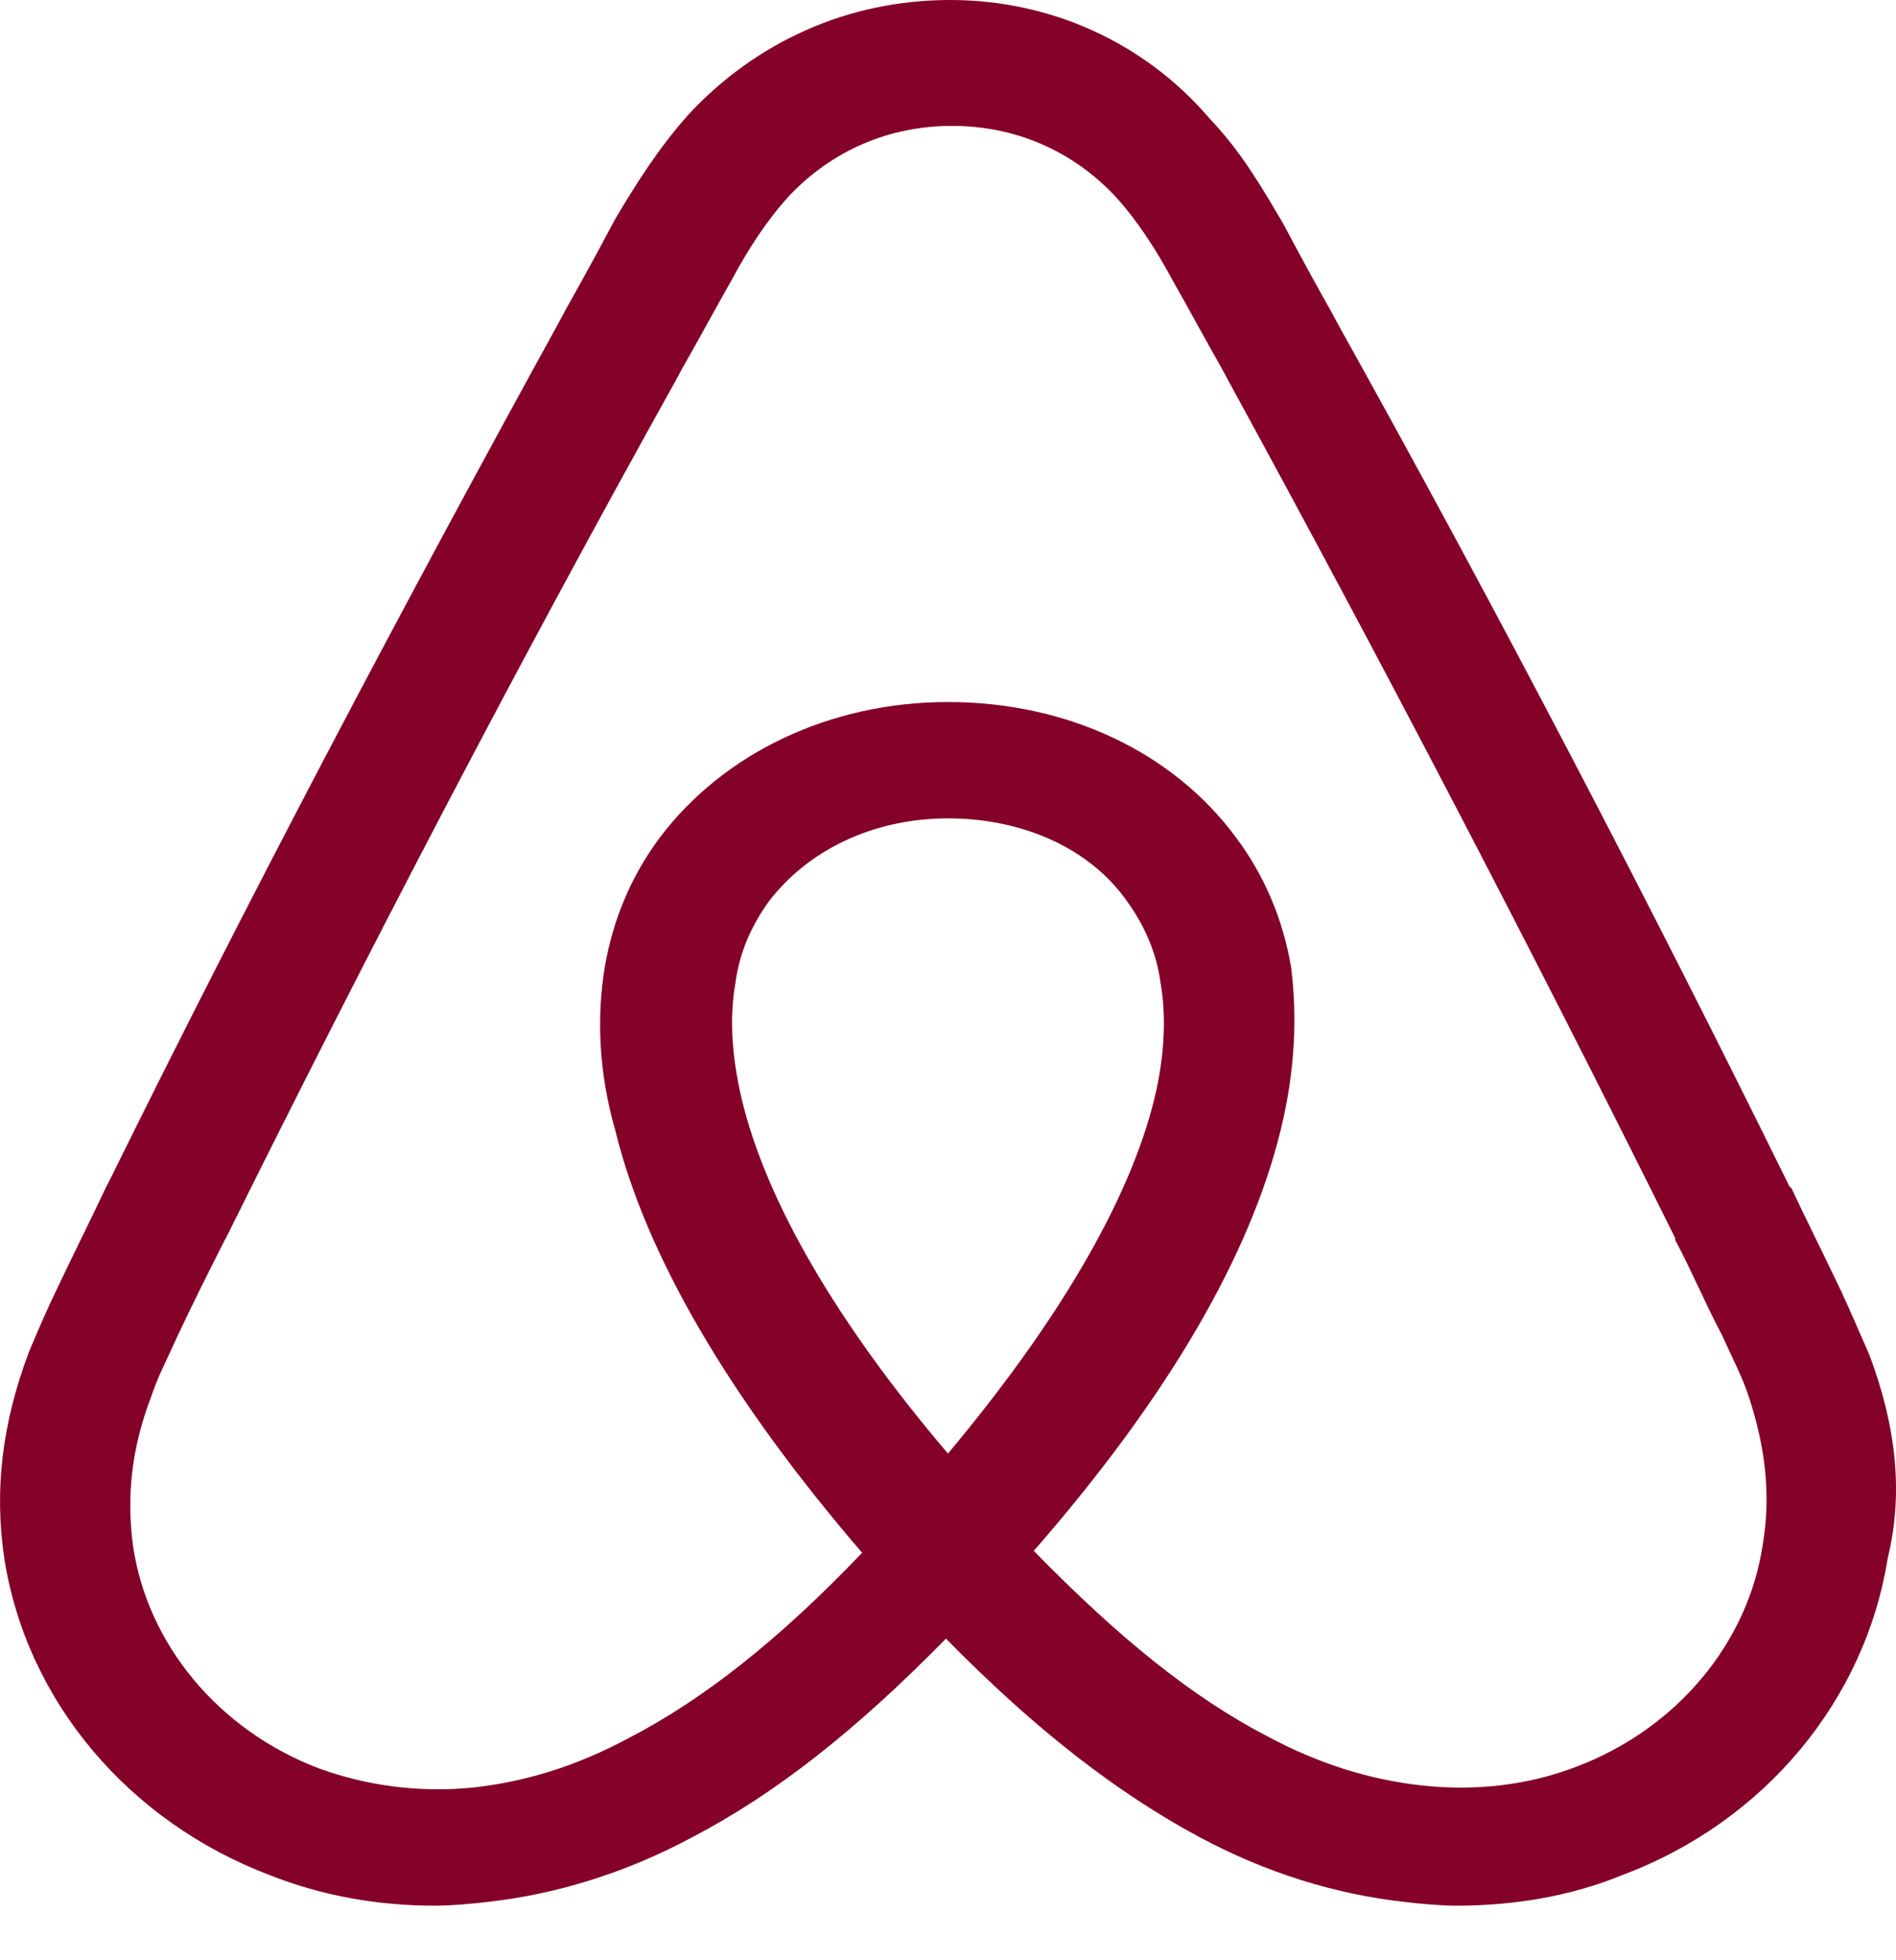 <?xml version="1.0" encoding="UTF-8"?>
<svg width="30px" height="31px" viewBox="0 0 30 31" version="1.1" xmlns="http://www.w3.org/2000/svg" xmlns:xlink="http://www.w3.org/1999/xlink">
    <!-- Generator: Sketch 52.5 (67469) - http://www.bohemiancoding.com/sketch -->
    <title>Logo</title>
    <desc>Created with Sketch.</desc>
    <g id="Homepage" stroke="none" stroke-width="1" fill="none" fill-rule="evenodd">
        <g id="Airbnb-Homepage" transform="translate(-25, -20)" fill="#840229" fill-rule="nonzero">
            <path d="M54.576,41.419 C54.414,41.057 54.252,40.665 54.091,40.333 C53.832,39.79 53.573,39.277 53.348,38.794 L53.315,38.764 C51.085,34.239 48.694,29.654 46.172,25.129 L46.075,24.948 C45.81,24.478 45.552,24.006 45.3,23.53 C44.977,22.986 44.654,22.414 44.136,21.871 C43.102,20.664 41.615,20 40.032,20 C38.415,20 36.961,20.664 35.895,21.81 C35.41,22.353 35.054,22.926 34.731,23.469 C34.479,23.945 34.221,24.417 33.956,24.887 L33.859,25.069 C31.37,29.593 28.946,34.178 26.716,38.703 L26.683,38.763 C26.457,39.247 26.198,39.759 25.94,40.302 C25.778,40.634 25.617,40.996 25.455,41.388 C25.035,42.504 24.906,43.56 25.068,44.646 C25.423,46.909 27.039,48.809 29.269,49.654 C30.11,49.986 30.983,50.137 31.887,50.137 C32.146,50.137 32.469,50.107 32.728,50.076 C33.795,49.956 34.893,49.624 35.96,49.051 C37.285,48.357 38.546,47.362 39.968,45.914 C41.39,47.362 42.683,48.357 43.976,49.051 C45.043,49.624 46.141,49.956 47.208,50.076 C47.466,50.107 47.79,50.137 48.048,50.137 C48.954,50.137 49.858,49.986 50.666,49.654 C52.929,48.809 54.512,46.879 54.868,44.646 C55.125,43.591 54.996,42.535 54.576,41.419 Z M39.999,42.987 C38.254,40.936 37.122,39.005 36.735,37.377 C36.573,36.683 36.541,36.079 36.638,35.536 C36.702,35.054 36.897,34.631 37.155,34.269 C37.769,33.455 38.804,32.942 40,32.942 C41.196,32.942 42.262,33.425 42.844,34.269 C43.103,34.631 43.297,35.054 43.362,35.536 C43.458,36.08 43.426,36.713 43.265,37.377 C42.875,38.975 41.744,40.906 39.999,42.987 Z M52.895,44.405 C52.669,45.974 51.537,47.332 49.954,47.935 C49.178,48.236 48.337,48.327 47.498,48.236 C46.69,48.146 45.881,47.904 45.041,47.452 C43.878,46.848 42.714,45.914 41.357,44.526 C43.49,42.083 44.782,39.85 45.267,37.859 C45.494,36.924 45.526,36.079 45.429,35.295 C45.3,34.541 45.009,33.847 44.556,33.243 C43.554,31.885 41.873,31.102 39.999,31.102 C38.125,31.102 36.444,31.916 35.442,33.243 C34.99,33.847 34.698,34.541 34.569,35.295 C34.44,36.079 34.472,36.954 34.731,37.859 C35.215,39.85 36.54,42.112 38.641,44.556 C37.316,45.944 36.12,46.879 34.956,47.482 C34.116,47.935 33.308,48.176 32.5,48.267 C31.628,48.357 30.787,48.236 30.044,47.965 C28.46,47.362 27.329,46.004 27.103,44.435 C27.006,43.681 27.07,42.927 27.394,42.083 C27.491,41.781 27.653,41.479 27.814,41.117 C28.04,40.635 28.298,40.121 28.557,39.609 L28.59,39.549 C30.82,35.054 33.211,30.468 35.7,26.004 L35.797,25.823 C36.056,25.371 36.315,24.888 36.573,24.435 C36.832,23.952 37.122,23.5 37.478,23.107 C38.157,22.384 39.062,21.991 40.064,21.991 C41.066,21.991 41.971,22.384 42.649,23.107 C43.005,23.501 43.296,23.953 43.555,24.435 C43.813,24.888 44.072,25.371 44.33,25.823 L44.427,26.004 C46.878,30.487 49.238,35.013 51.506,39.579 L51.506,39.609 C51.765,40.092 51.991,40.635 52.249,41.118 C52.411,41.48 52.572,41.781 52.669,42.083 C52.927,42.866 53.024,43.621 52.895,44.405 Z" id="Logo"></path>
        </g>
    </g>
</svg>
